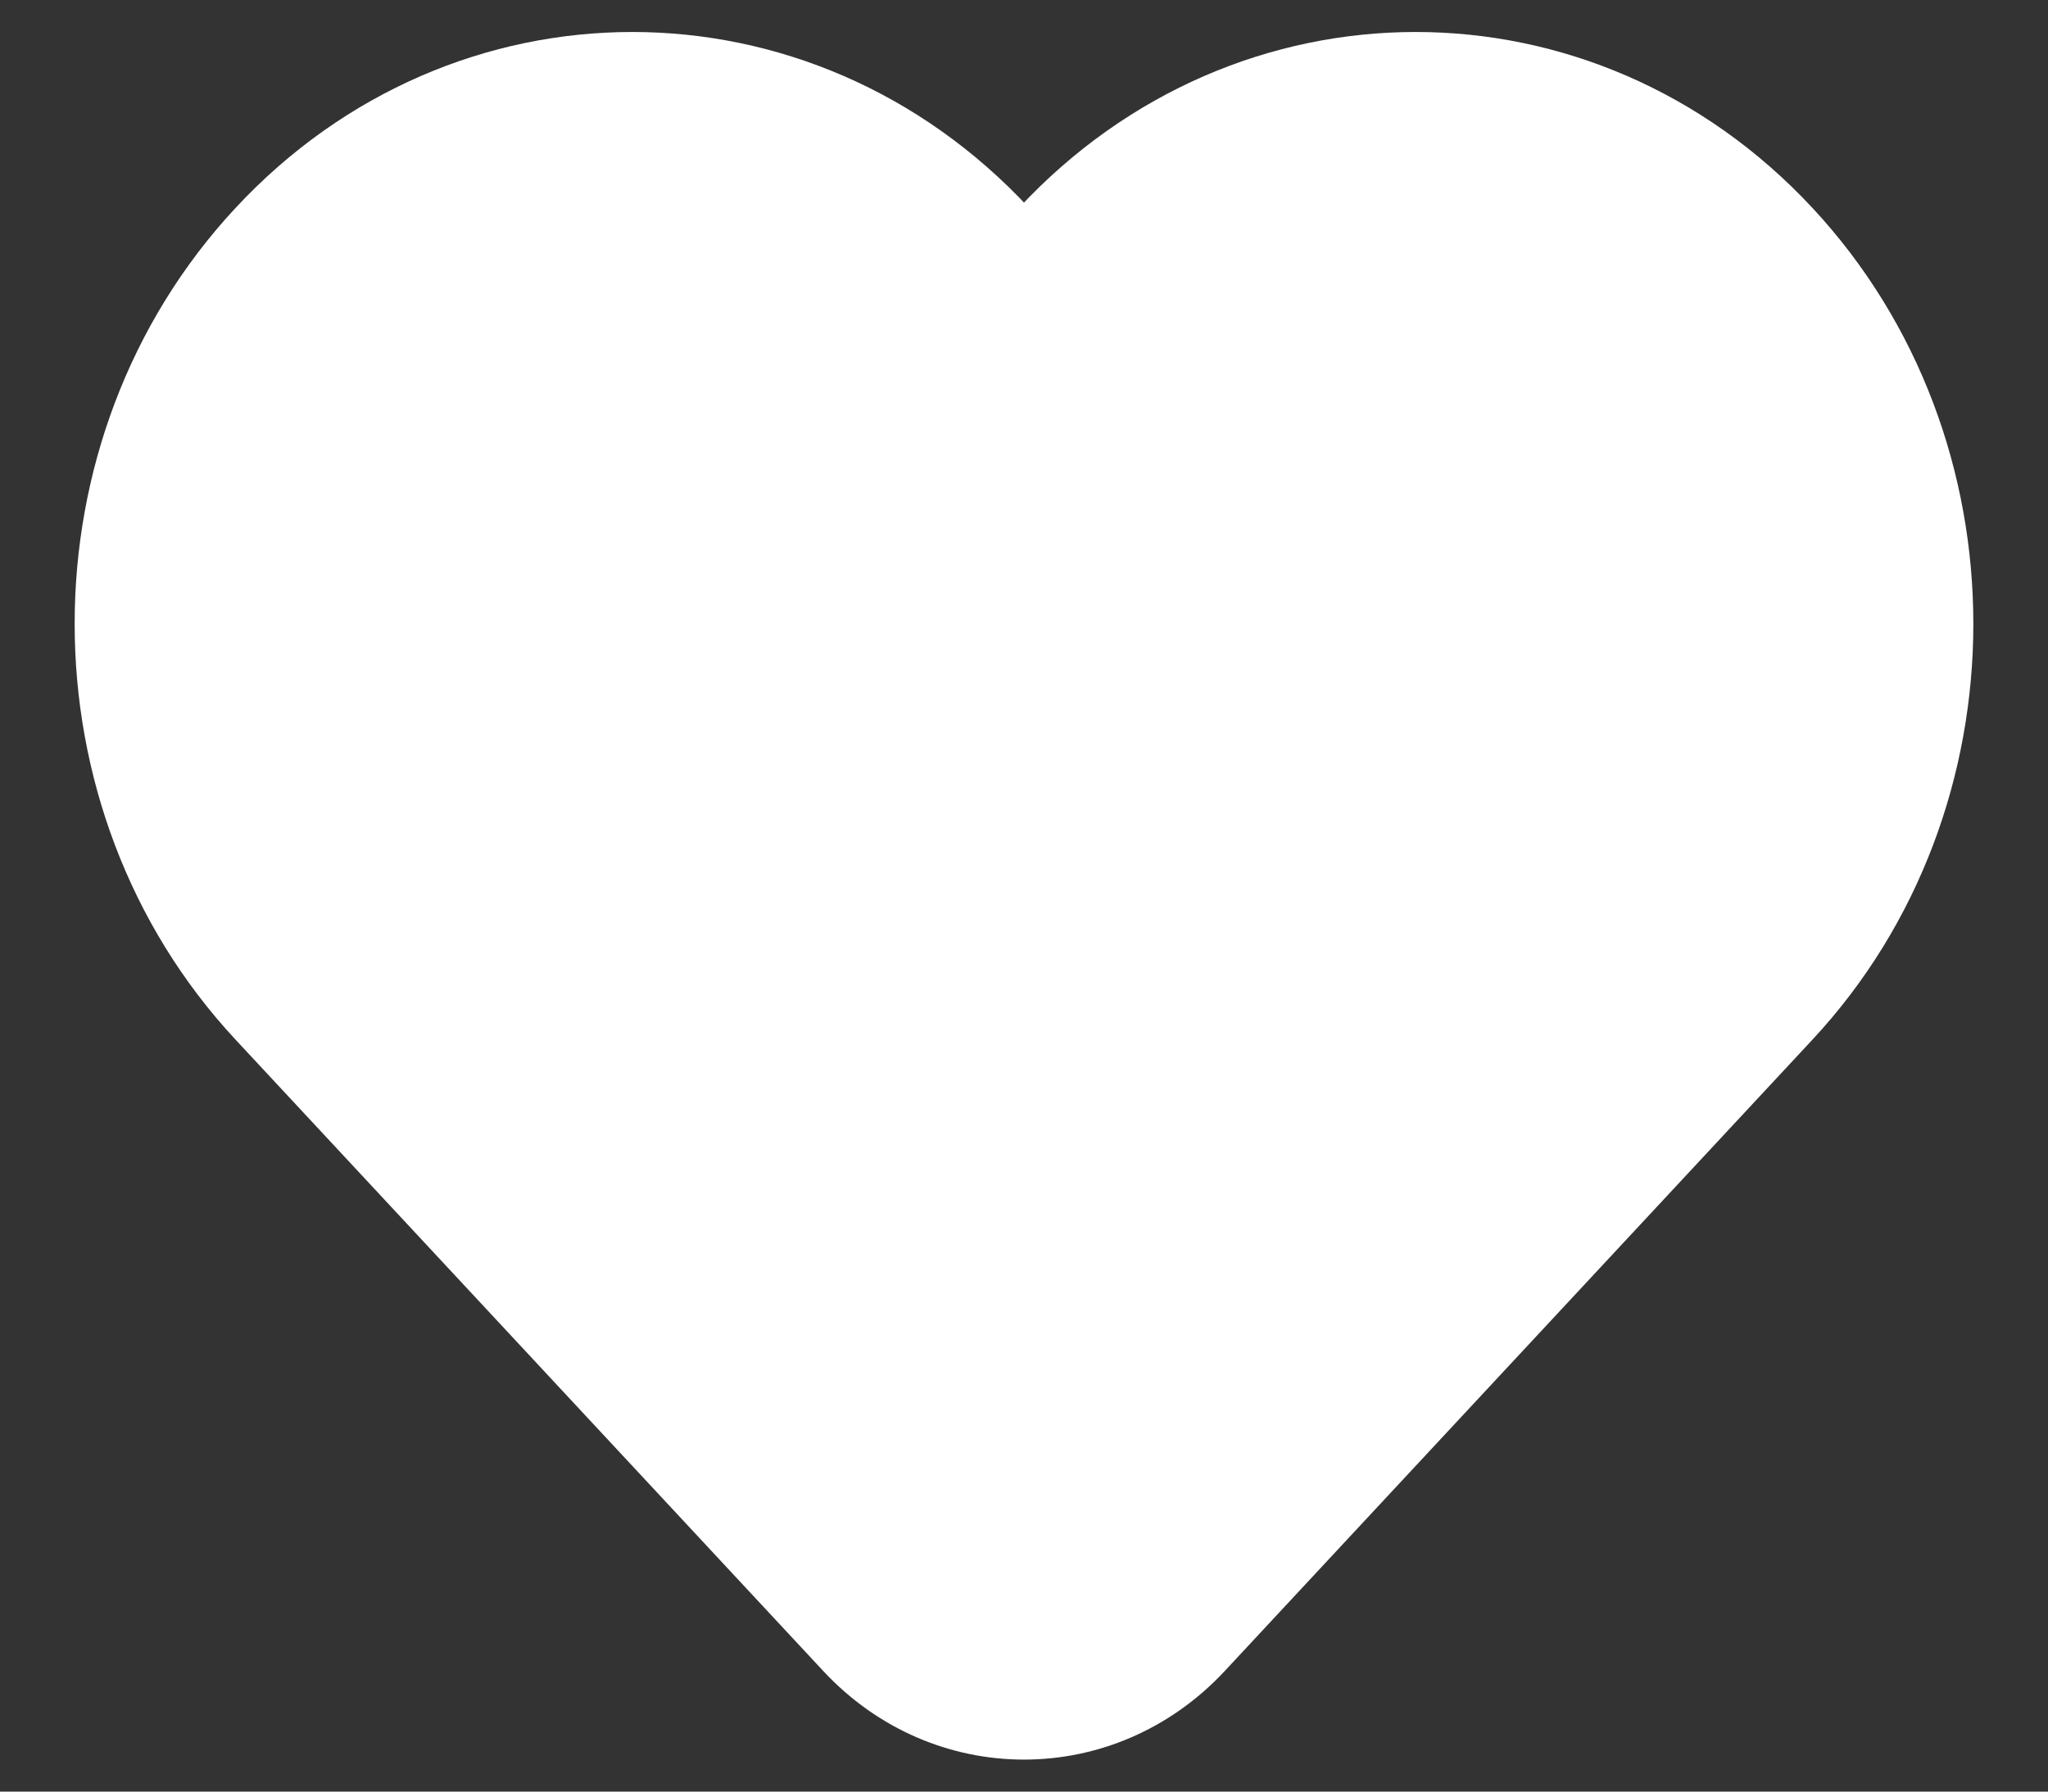 <svg width="16" height="14" viewBox="0 0 16 14" fill="none" xmlns="http://www.w3.org/2000/svg">
<rect x="0" y="0" width="16" height="14" fill="#333333" stroke="none"/>
<path d="M8.51 2.135L8 2.683L7.49 2.135C6.082 0.622 3.798 0.622 2.39 2.135C0.981 3.648 0.981 6.101 2.39 7.614L6.98 12.546C7.543 13.151 8.457 13.151 9.02 12.546L13.61 7.614C15.019 6.101 15.019 3.648 13.61 2.135C12.202 0.622 9.918 0.622 8.51 2.135Z" fill="white"/>
<path d="M8 2.683L7.451 3.194C7.593 3.346 7.792 3.433 8 3.433C8.208 3.433 8.407 3.346 8.549 3.194L8 2.683ZM8.51 2.135L7.961 1.624V1.624L8.51 2.135ZM7.49 2.135L8.039 1.624V1.624L7.49 2.135ZM2.39 7.614L2.939 7.103L2.39 7.614ZM6.98 12.546L7.529 12.035L6.98 12.546ZM9.02 12.546L8.471 12.035L9.02 12.546ZM13.61 7.614L13.061 7.103L13.61 7.614ZM13.61 2.135L14.159 1.624V1.624L13.61 2.135ZM2.39 2.135L1.841 1.624L2.39 2.135ZM8.549 3.194L9.059 2.646L7.961 1.624L7.451 2.172L8.549 3.194ZM6.941 2.646L7.451 3.194L8.549 2.172L8.039 1.624L6.941 2.646ZM1.841 8.125L6.431 13.057L7.529 12.035L2.939 7.103L1.841 8.125ZM9.569 13.057L14.159 8.125L13.061 7.103L8.471 12.035L9.569 13.057ZM13.061 2.646C14.202 3.871 14.202 5.878 13.061 7.103L14.159 8.125C15.836 6.324 15.836 3.425 14.159 1.624L13.061 2.646ZM14.159 1.624C12.454 -0.208 9.666 -0.208 7.961 1.624L9.059 2.646C10.171 1.451 11.95 1.451 13.061 2.646L14.159 1.624ZM2.939 2.646C4.05 1.451 5.829 1.451 6.941 2.646L8.039 1.624C6.334 -0.208 3.546 -0.208 1.841 1.624L2.939 2.646ZM6.431 13.057C7.291 13.981 8.709 13.981 9.569 13.057L8.471 12.035C8.204 12.322 7.796 12.322 7.529 12.035L6.431 13.057ZM1.841 1.624C0.164 3.425 0.164 6.324 1.841 8.125L2.939 7.103C1.798 5.878 1.798 3.871 2.939 2.646L1.841 1.624Z" fill="white"/>
</svg>
